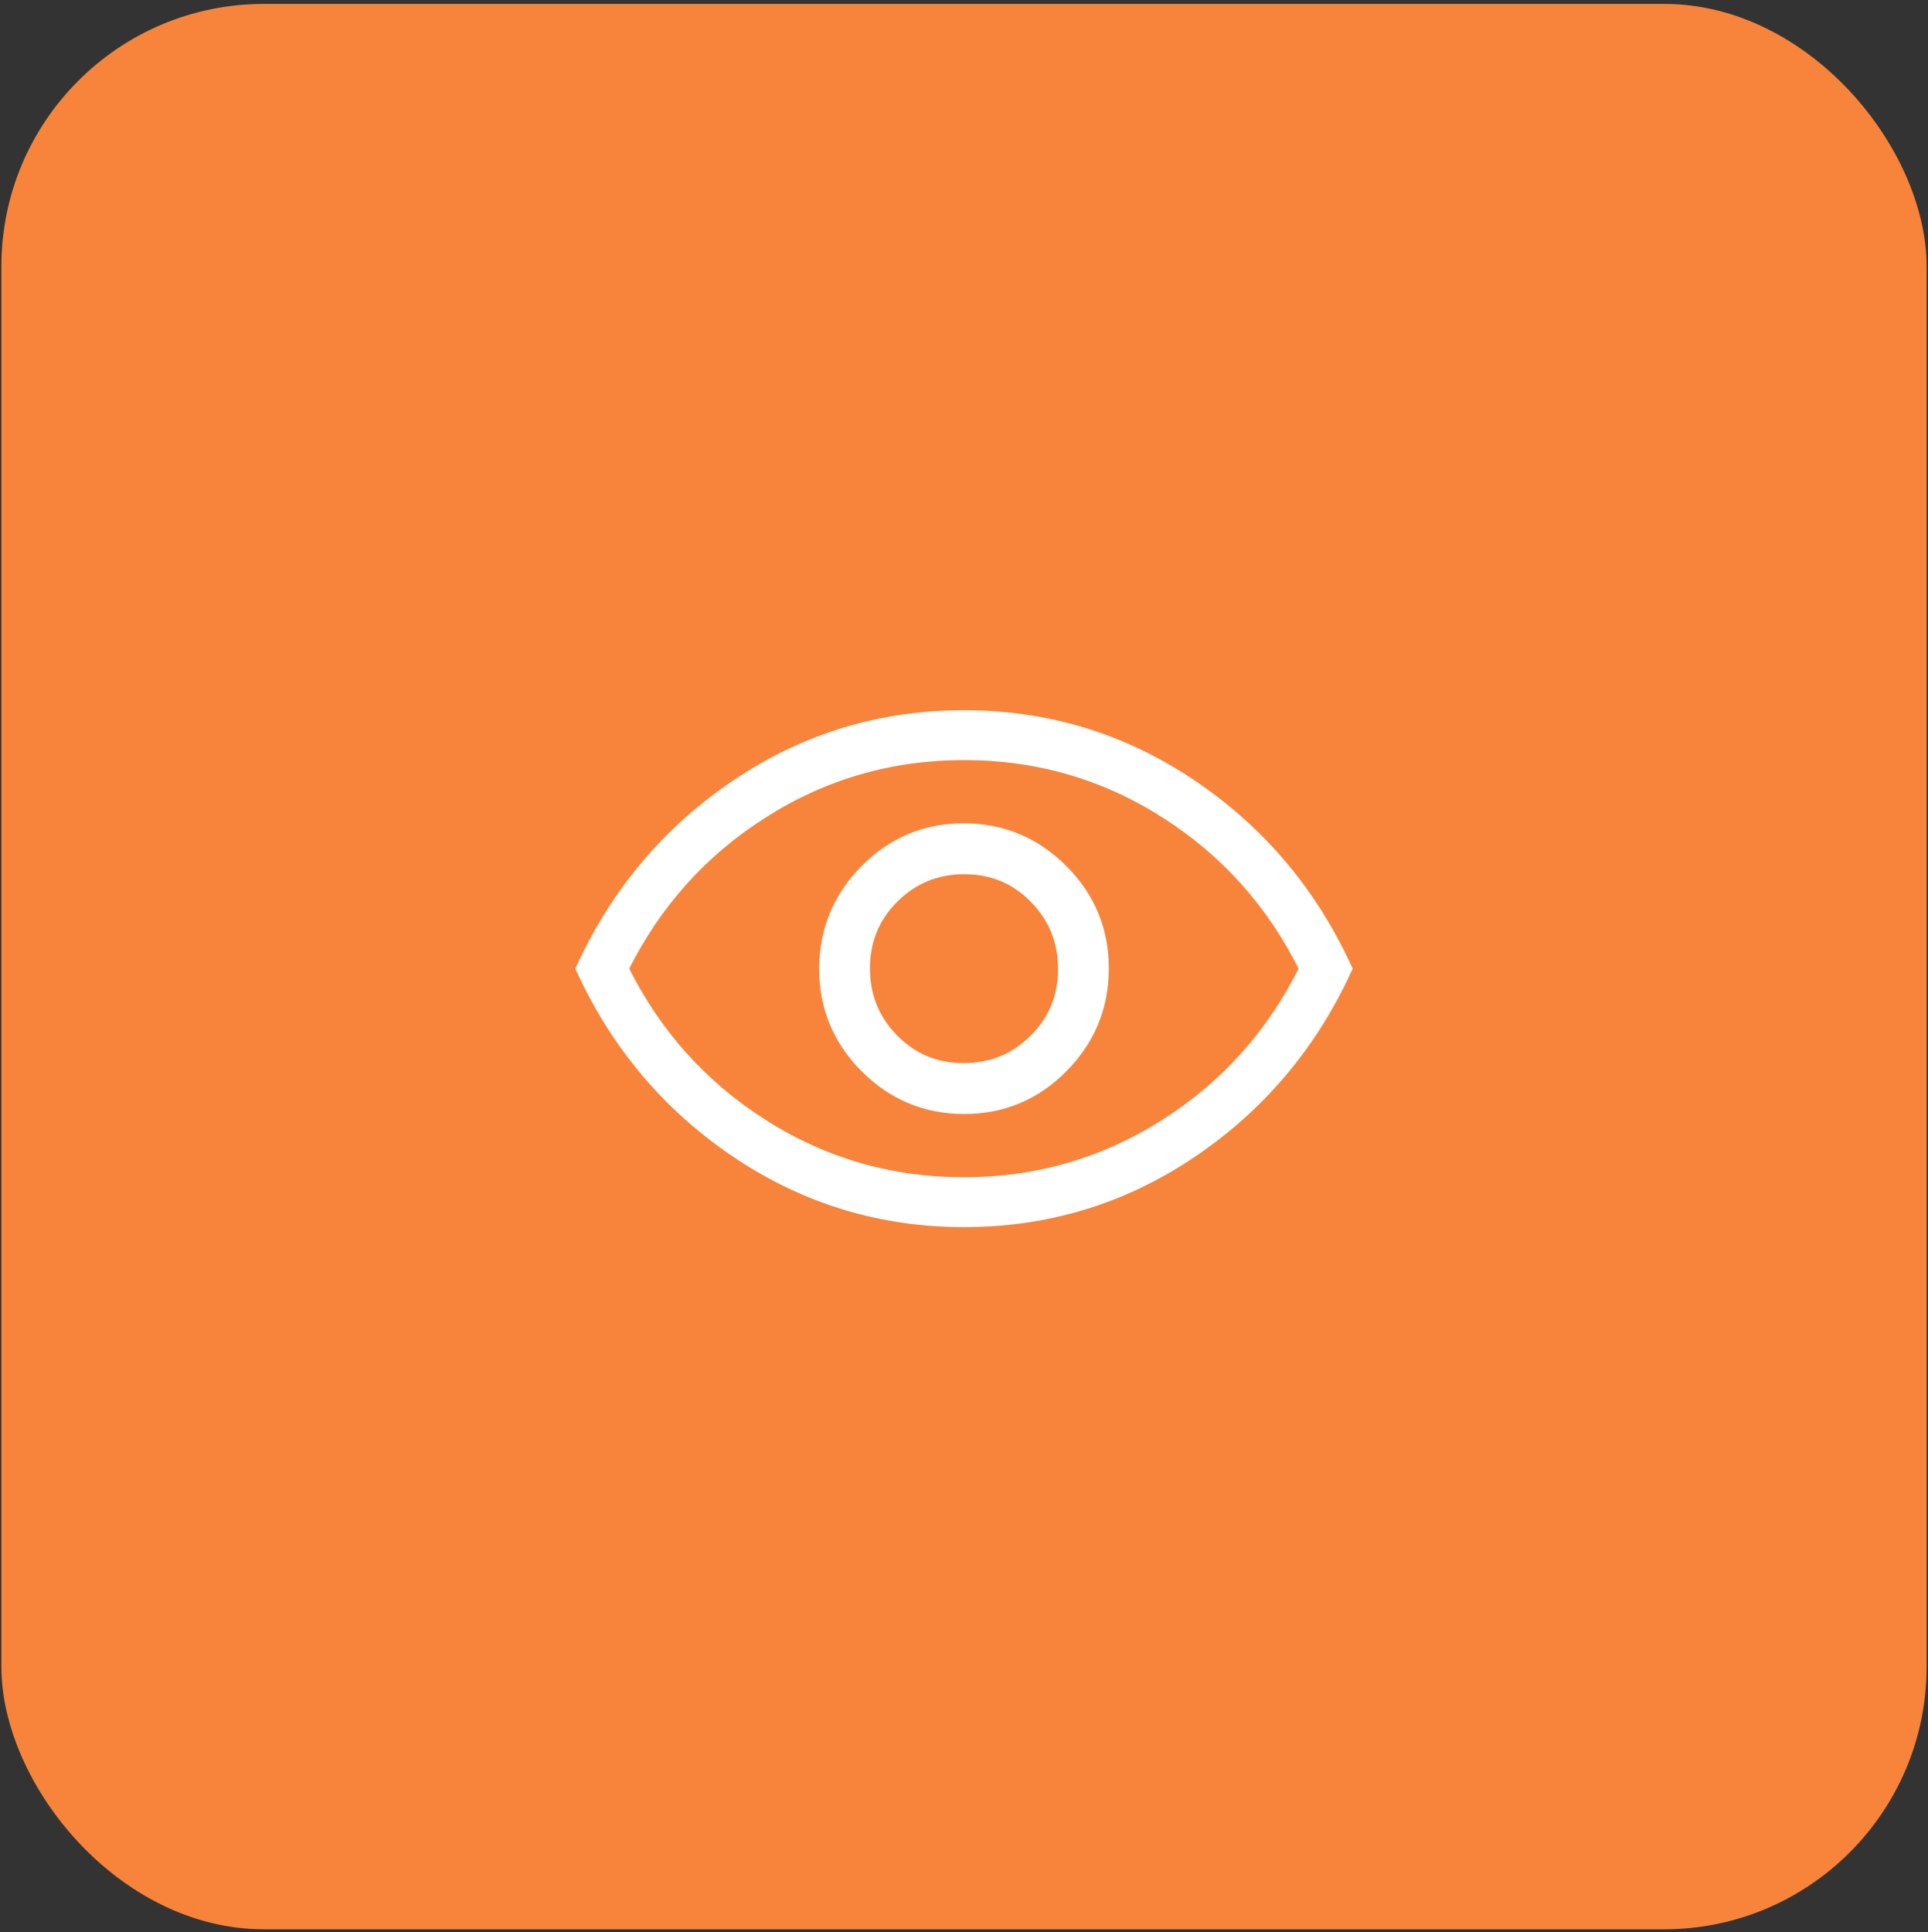 <svg width="470" height="471" viewBox="0 0 470 471" fill="none" xmlns="http://www.w3.org/2000/svg">
<rect x="0" y="0" width="470" height="471" fill="#333333" stroke="none"/>
<rect x="0.333" y="0.952" width="469.333" height="469.333" rx="64" fill="#F7843A"/>
<path d="M141.866 235.592L141.622 236.119L141.866 236.645C150.448 255.13 163.066 269.962 179.71 281.118C196.368 292.283 214.818 297.869 235.025 297.869C255.233 297.869 273.674 292.283 290.316 281.117C306.943 269.962 319.553 255.129 328.134 236.645L328.378 236.119L328.134 235.592C319.552 217.107 306.934 202.275 290.29 191.119C273.632 179.954 255.182 174.369 234.975 174.369C214.767 174.369 196.326 179.954 179.684 191.12L180.38 192.158L179.684 191.12C163.057 202.275 150.447 217.108 141.866 235.592ZM284.155 198.268L284.828 197.214L284.155 198.268C298.853 207.658 310.116 220.267 317.959 236.119C310.116 251.969 298.84 264.579 284.117 273.969C269.231 283.463 252.855 288.209 234.961 288.209C217.067 288.209 200.705 283.463 185.845 273.969L185.172 275.023L185.845 273.969C171.147 264.579 159.866 251.97 151.989 236.119C159.866 220.268 171.16 207.658 185.883 198.268L185.211 197.214L185.883 198.268C200.769 188.774 217.145 184.028 235.039 184.028C252.933 184.028 269.295 188.774 284.155 198.268ZM235.069 270.304C244.43 270.304 252.461 266.931 259.094 260.224C265.725 253.519 269.056 245.438 269.056 236.049C269.056 226.657 265.699 218.596 259.018 211.937C252.339 205.28 244.288 201.933 234.931 201.933C225.57 201.933 217.539 205.306 210.906 212.013C204.275 218.718 200.944 226.799 200.944 236.188C200.944 245.581 204.301 253.641 210.982 260.3C217.661 266.957 225.712 270.304 235.069 270.304ZM234.914 260.393C228.157 260.393 222.485 258.034 217.82 253.296C213.152 248.555 210.825 242.825 210.825 236.032C210.825 229.244 213.177 223.548 217.896 218.865C222.619 214.178 228.324 211.844 235.086 211.844C241.843 211.844 247.515 214.203 252.18 218.941C256.848 223.682 259.175 229.412 259.175 236.205C259.175 242.993 256.823 248.689 252.104 253.372C247.381 258.059 241.676 260.393 234.914 260.393Z" fill="white" stroke="white" stroke-width="2.5"/>
</svg>
